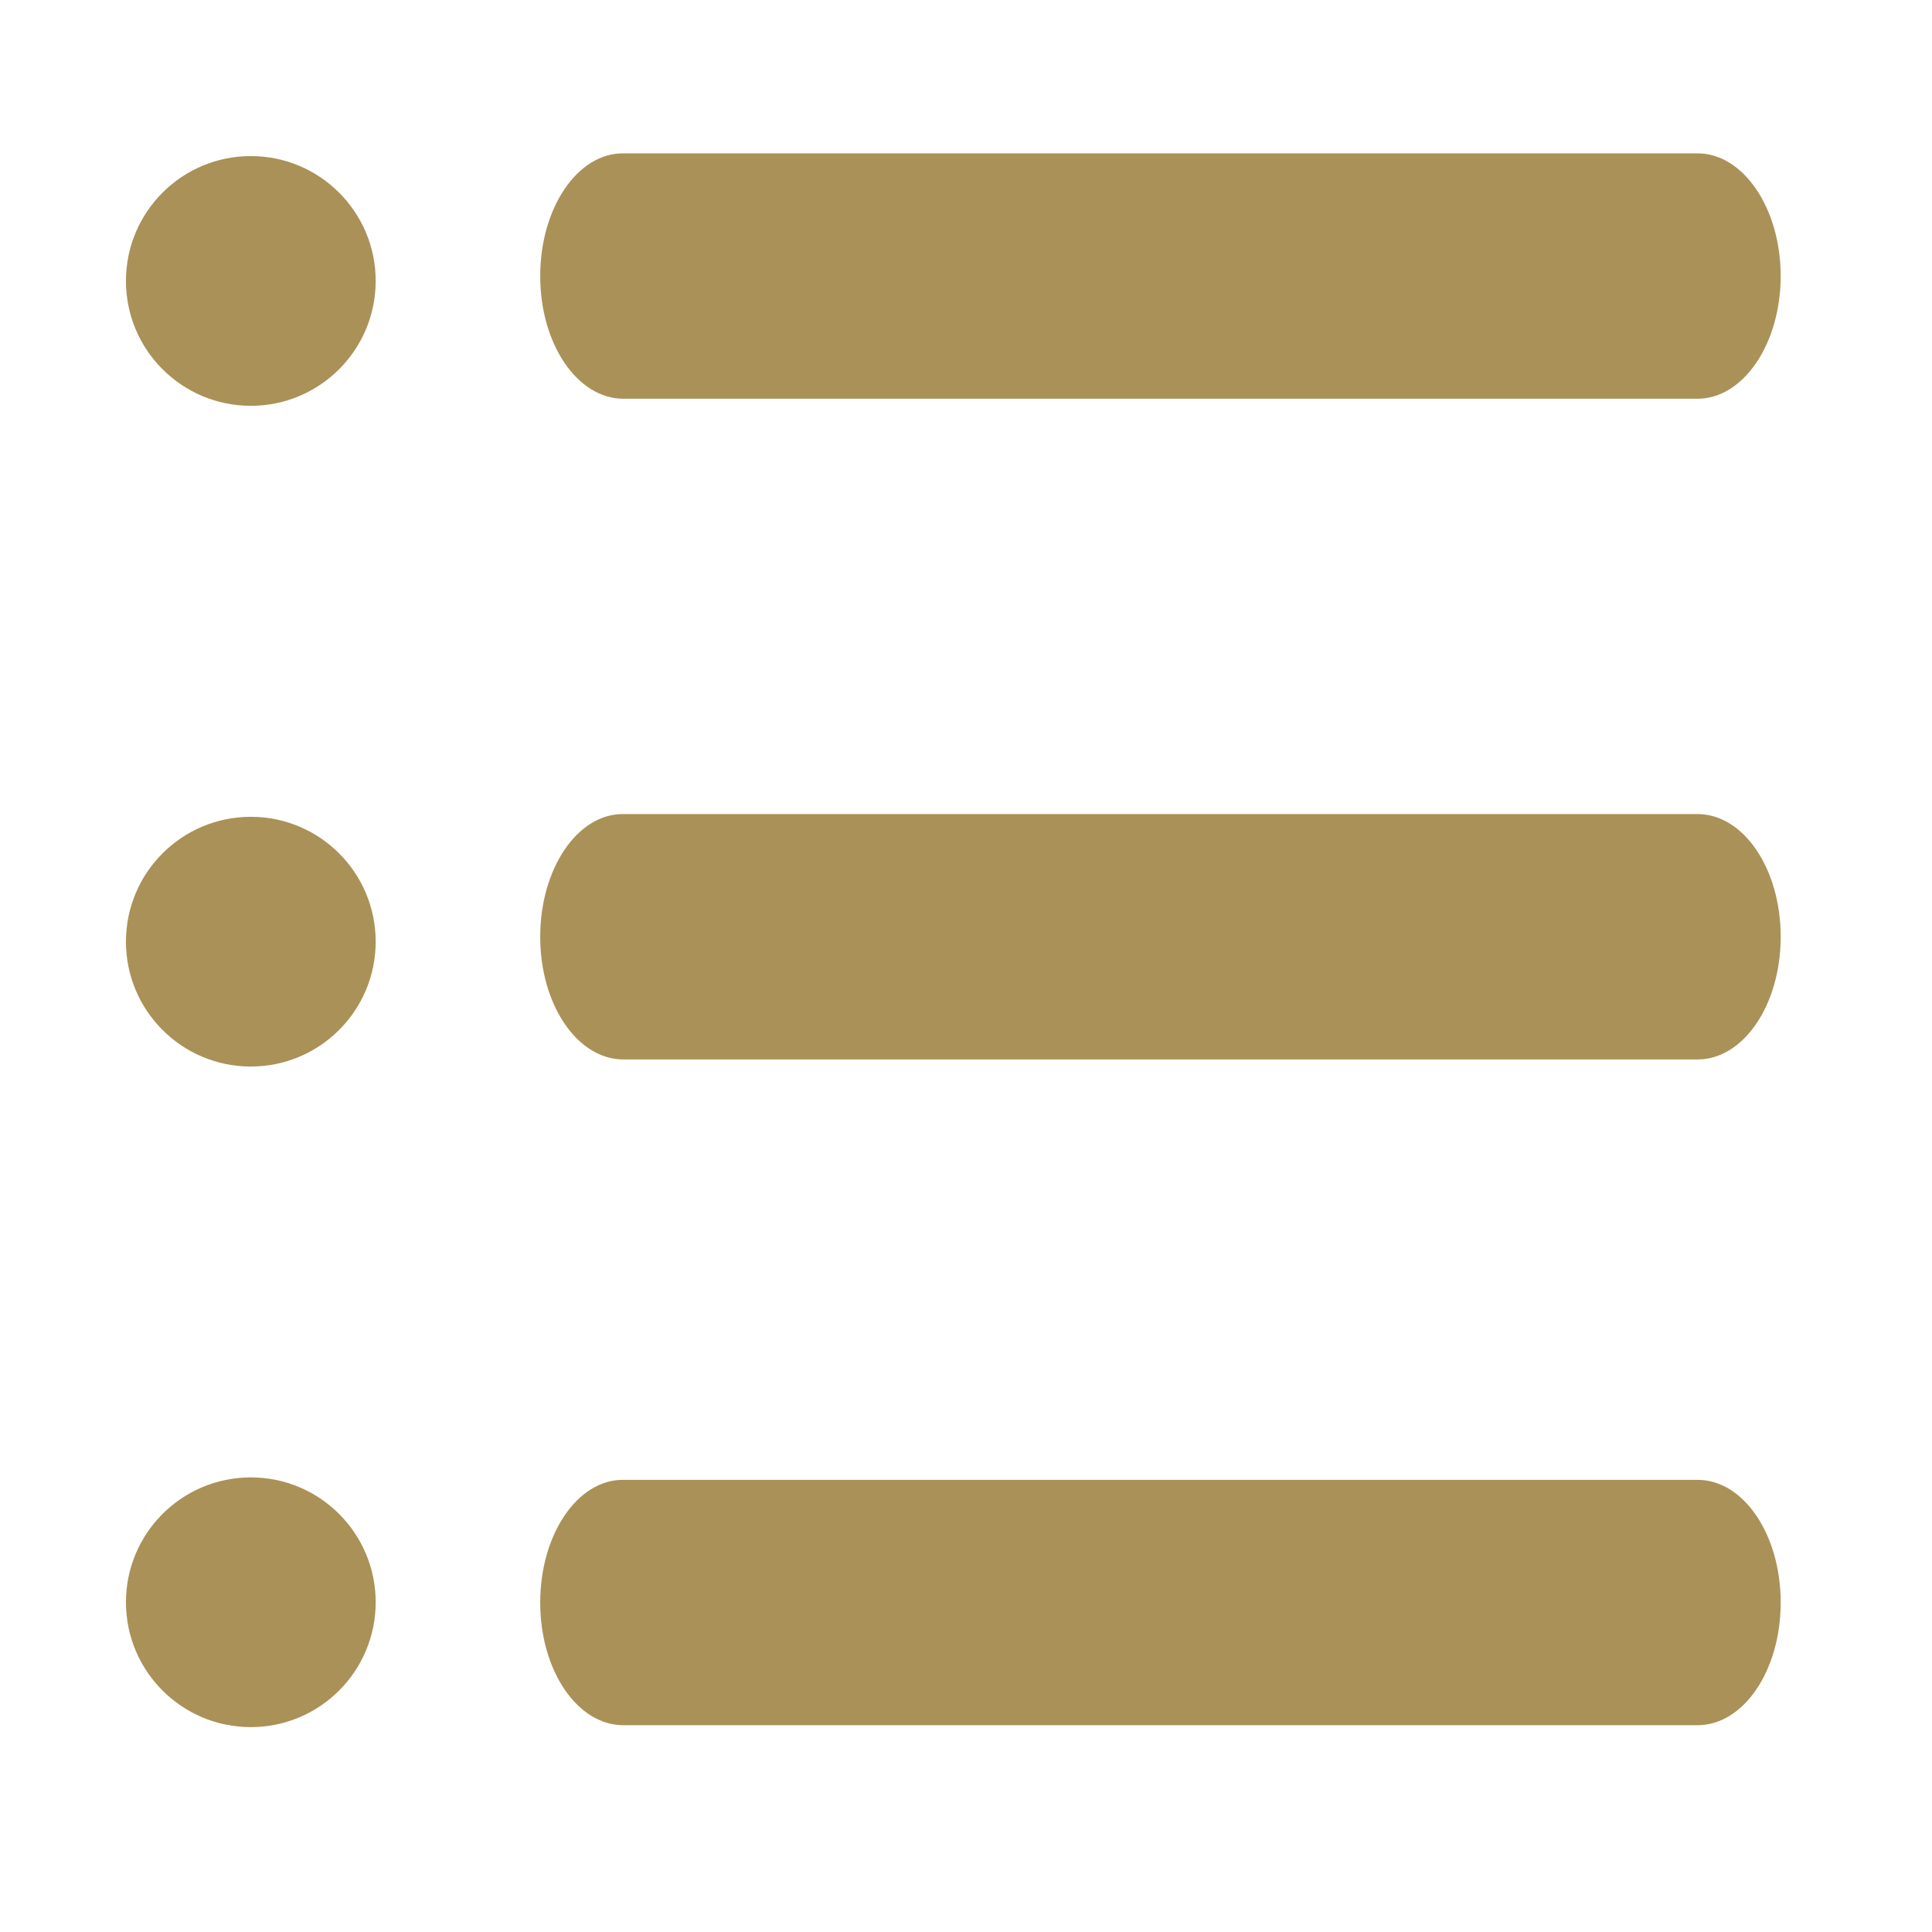 <svg id="Слой_1" data-name="Слой 1" xmlns="http://www.w3.org/2000/svg" viewBox="0 0 141.73 141.73"><defs><style>.cls-1{fill:#aa9157;}</style></defs><title>Icons GS </title><path class="cls-1" d="M39.63,20.25c0,5,2.73,9,6.1,9h78.8c3.37,0,6.1-4.05,6.1-9s-2.73-9-6.1-9H45.73C42.36,11.22,39.63,15.26,39.63,20.25Z"/><path class="cls-1" d="M39.63,68.72c0,5,2.73,9,6.1,9h78.8c3.37,0,6.1-4,6.1-9s-2.73-9-6.1-9H45.73C42.36,59.68,39.63,63.73,39.63,68.72Z"/><path class="cls-1" d="M39.63,117.56c0,5,2.73,9,6.1,9h78.8c3.37,0,6.1-4,6.1-9s-2.73-9-6.1-9H45.73C42.36,108.53,39.63,112.57,39.63,117.56Z"/><circle class="cls-1" cx="18.4" cy="117.54" r="9.16"/><circle class="cls-1" cx="18.4" cy="69.08" r="9.16"/><circle class="cls-1" cx="18.4" cy="20.61" r="9.16"/></svg>